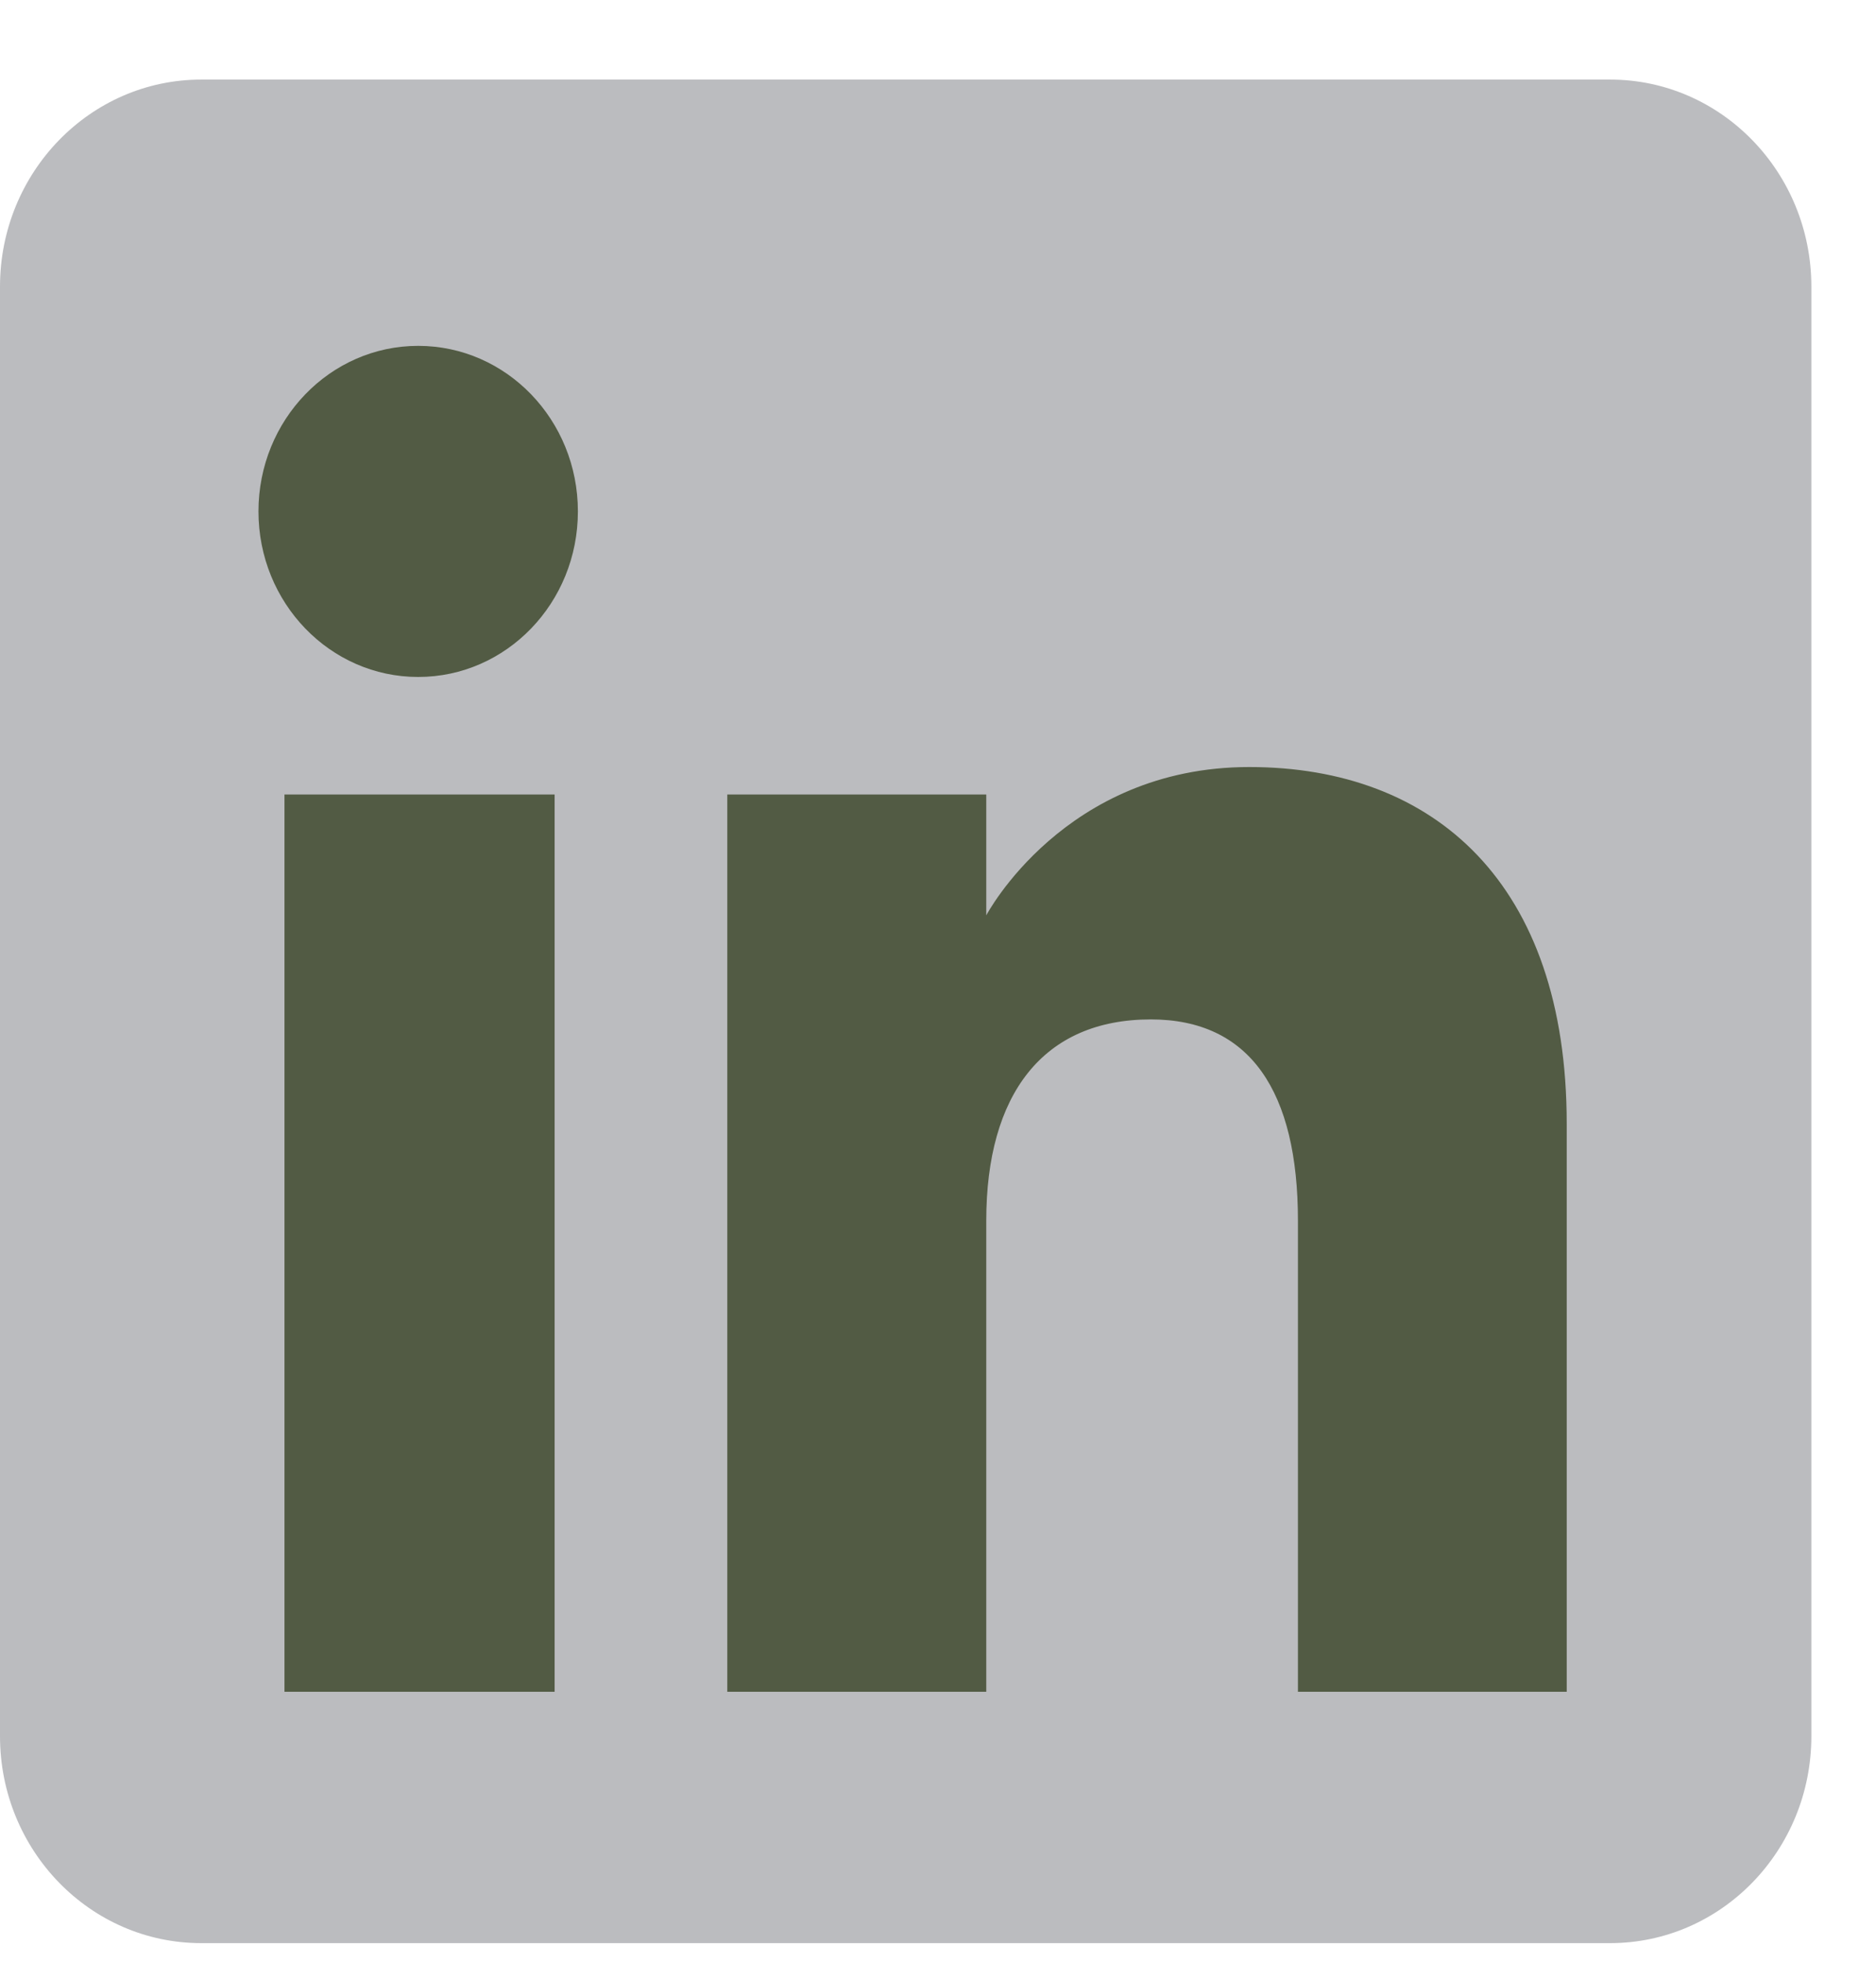 <svg width="22" height="23" viewBox="0 0 22 23" fill="none" xmlns="http://www.w3.org/2000/svg">
<g id="Group 69">
<path id="Vector" fill-rule="evenodd" clip-rule="evenodd" d="M2.36 22.782H18.882C20.185 22.782 21.242 21.696 21.242 20.355V3.361C21.242 2.02 20.185 0.933 18.882 0.933H2.36C1.057 0.933 0 2.02 0 3.361V20.355C0 21.696 1.057 22.782 2.36 22.782Z" fill="#BBBCBF"/>
<path id="Vector_2" fill-rule="evenodd" clip-rule="evenodd" d="M18.373 19.835H15.221V14.312C15.221 12.798 14.661 11.952 13.496 11.952C12.229 11.952 11.566 12.833 11.566 14.312V19.835H8.529V9.315H11.566V10.732C11.566 10.732 12.48 8.993 14.65 8.993C16.82 8.993 18.373 10.356 18.373 13.174V19.835ZM4.904 7.937C3.87 7.937 3.031 7.068 3.031 5.996C3.031 4.924 3.87 4.055 4.904 4.055C5.939 4.055 6.777 4.924 6.777 5.996C6.777 7.068 5.939 7.937 4.904 7.937ZM3.336 19.835H6.504V9.315H3.336V19.835Z" fill="#525B44"/>
</g>
</svg>
